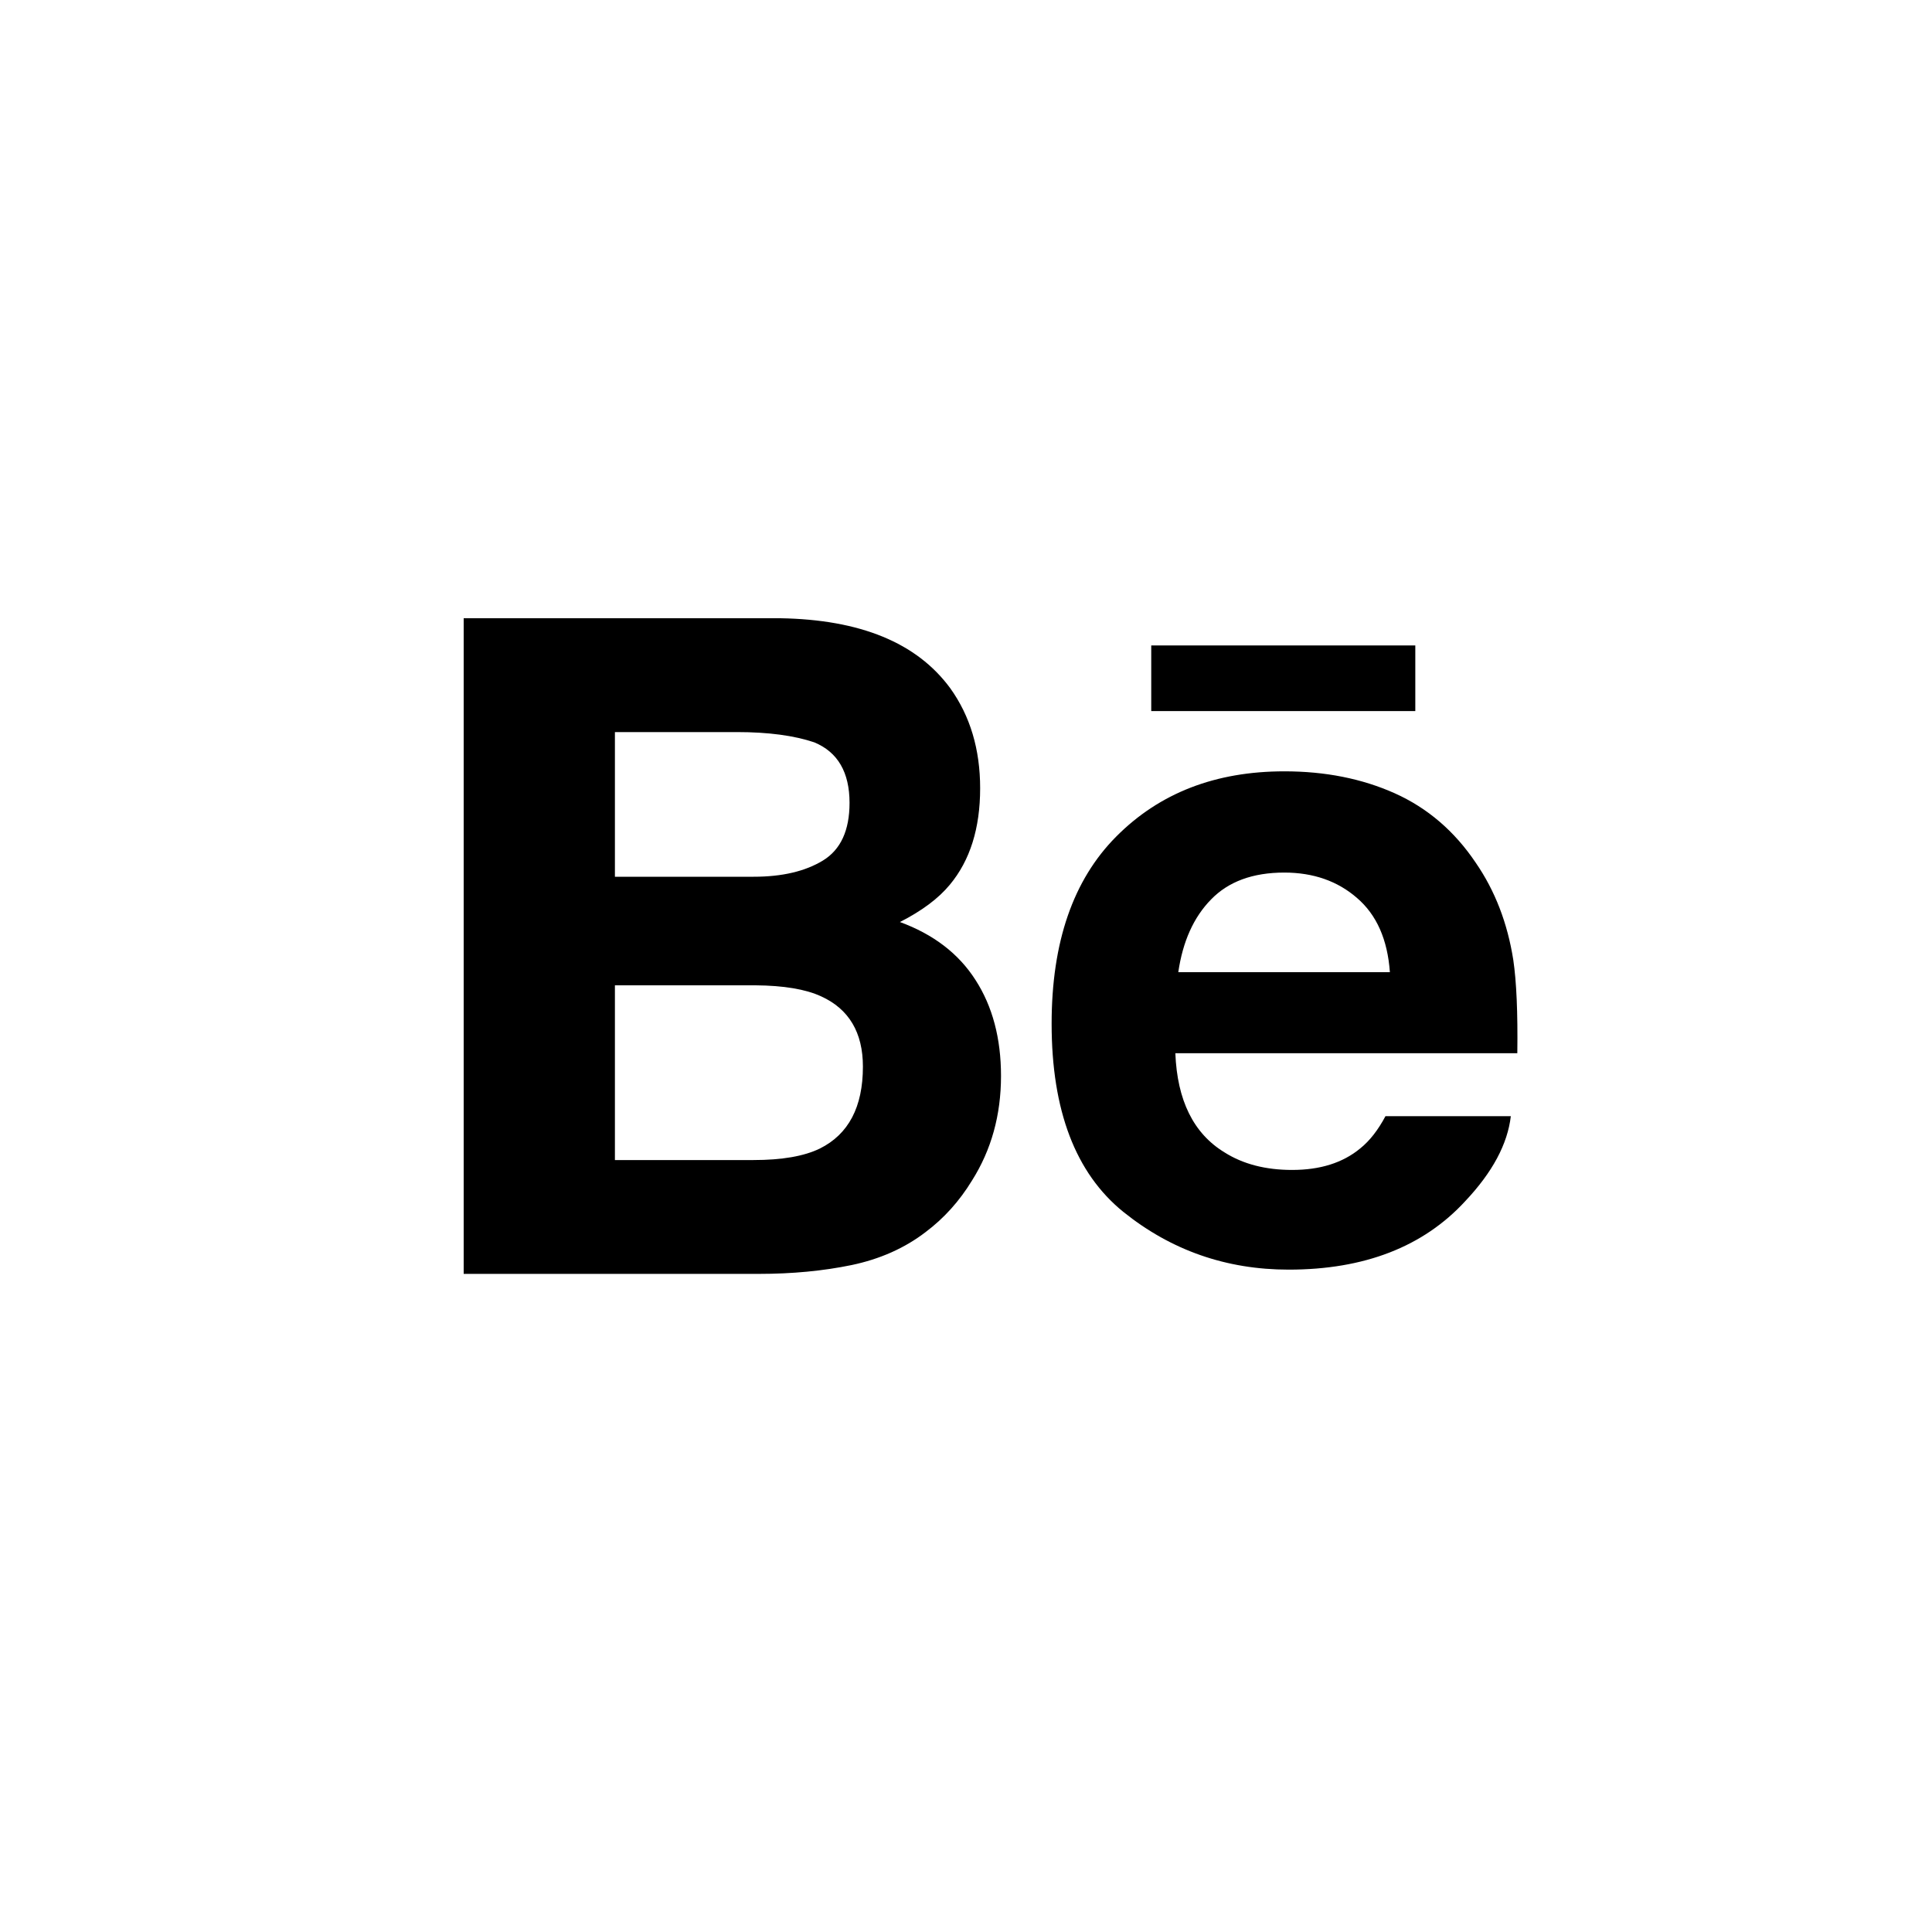 <svg viewBox="-6 -8 25 25" xmlns="http://www.w3.org/2000/svg">
<path d="M12.314 1.201H8.897V0.352H12.314V1.201H12.314ZM6.623 4.681C6.843 5.022 6.953 5.437 6.953 5.923C6.953 6.427 6.829 6.878 6.577 7.277C6.416 7.541 6.216 7.764 5.976 7.944C5.706 8.151 5.386 8.293 5.019 8.37C4.65 8.446 4.251 8.484 3.821 8.484H0V0H4.097C5.13 0.017 5.862 0.316 6.295 0.904C6.554 1.264 6.683 1.697 6.683 2.199C6.683 2.718 6.553 3.133 6.291 3.448C6.145 3.625 5.93 3.786 5.645 3.931C6.076 4.089 6.404 4.338 6.623 4.681ZM1.957 3.345H3.752C4.121 3.345 4.419 3.275 4.649 3.135C4.878 2.995 4.993 2.746 4.993 2.389C4.993 1.994 4.841 1.732 4.537 1.606C4.276 1.518 3.942 1.473 3.536 1.473H1.957V3.345ZM5.166 5.802C5.166 5.362 4.986 5.057 4.626 4.893C4.425 4.8 4.141 4.753 3.778 4.75H1.957V7.011H3.75C4.118 7.011 4.403 6.962 4.609 6.862C4.98 6.677 5.166 6.325 5.166 5.802ZM13.582 4.422C13.623 4.7 13.641 5.102 13.634 5.629H9.209C9.233 6.239 9.444 6.667 9.844 6.911C10.085 7.064 10.378 7.139 10.72 7.139C11.081 7.139 11.375 7.048 11.602 6.86C11.725 6.761 11.834 6.62 11.928 6.443H13.55C13.508 6.804 13.312 7.17 12.961 7.542C12.418 8.133 11.655 8.429 10.676 8.429C9.867 8.429 9.154 8.179 8.535 7.681C7.918 7.181 7.608 6.371 7.608 5.247C7.608 4.192 7.886 3.385 8.445 2.824C9.005 2.261 9.728 1.981 10.619 1.981C11.147 1.981 11.623 2.075 12.048 2.265C12.471 2.455 12.821 2.754 13.097 3.165C13.346 3.527 13.507 3.945 13.582 4.422ZM11.985 4.58C11.955 4.158 11.814 3.838 11.56 3.62C11.309 3.401 10.994 3.291 10.619 3.291C10.21 3.291 9.895 3.408 9.671 3.639C9.445 3.87 9.305 4.183 9.247 4.58H11.985V4.58Z" fill="black"/>
</svg>
